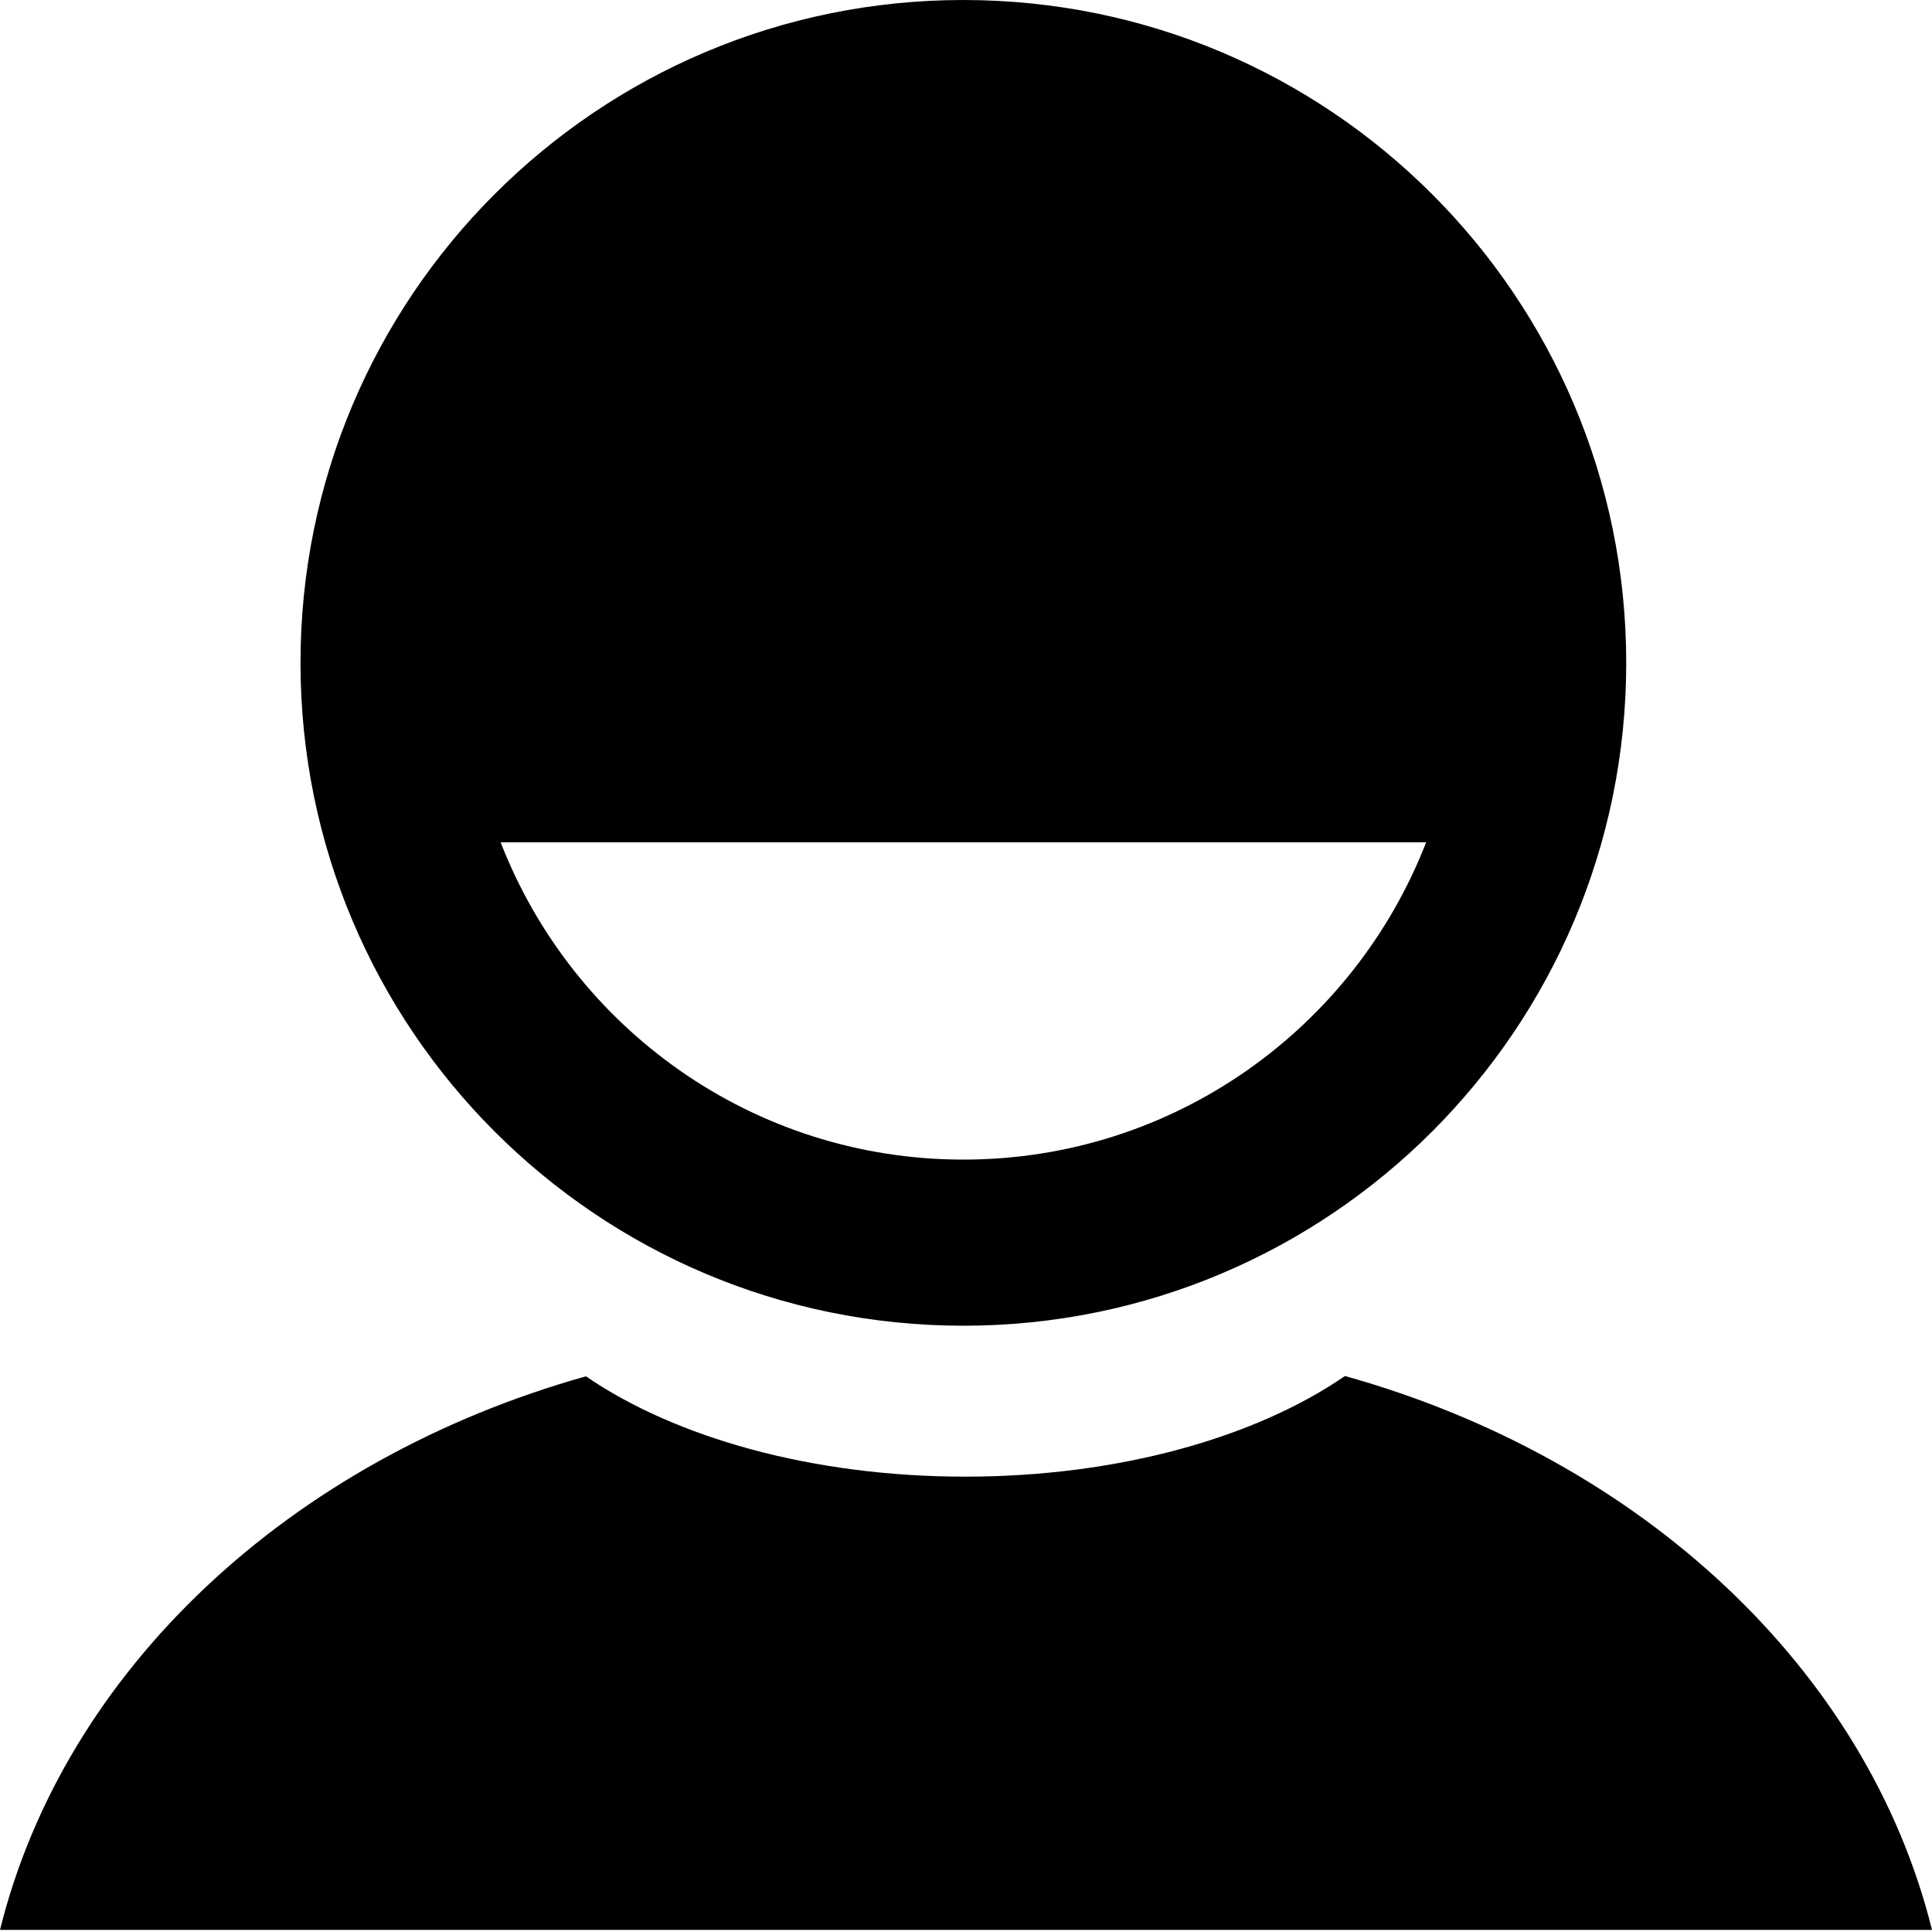 <?xml version="1.0" encoding="utf-8"?>
<!-- Generator: Adobe Illustrator 16.0.0, SVG Export Plug-In . SVG Version: 6.00 Build 0)  -->
<!DOCTYPE svg PUBLIC "-//W3C//DTD SVG 1.1//EN" "http://www.w3.org/Graphics/SVG/1.1/DTD/svg11.dtd">
<svg version="1.1" id="图层_1" xmlns="http://www.w3.org/2000/svg" xmlns:xlink="http://www.w3.org/1999/xlink" x="0px" y="0px"
	 width="49.833px" height="49.83px" viewBox="0 0 49.833 49.83" enable-background="new 0 0 49.833 49.83" xml:space="preserve">
<g>
	<path d="M24.849,34.195c9.442,0,17.097-7.655,17.097-17.098C41.946,7.655,34.291,0,24.849,0C15.406,0,7.751,7.655,7.751,17.097
		C7.751,26.54,15.406,34.195,24.849,34.195z M36.785,21.726c-1.857,4.784-6.496,8.184-11.936,8.184
		c-5.442,0-10.079-3.399-11.936-8.184H36.785z"/>
	<path d="M34.691,35.492c-2.297,1.58-5.827,2.596-9.793,2.596c-3.961,0-7.488-1.013-9.785-2.588C7.484,37.642,1.664,43.068,0,49.778
		h49.833C48.167,43.061,42.333,37.628,34.691,35.492z"/>
</g>
</svg>
